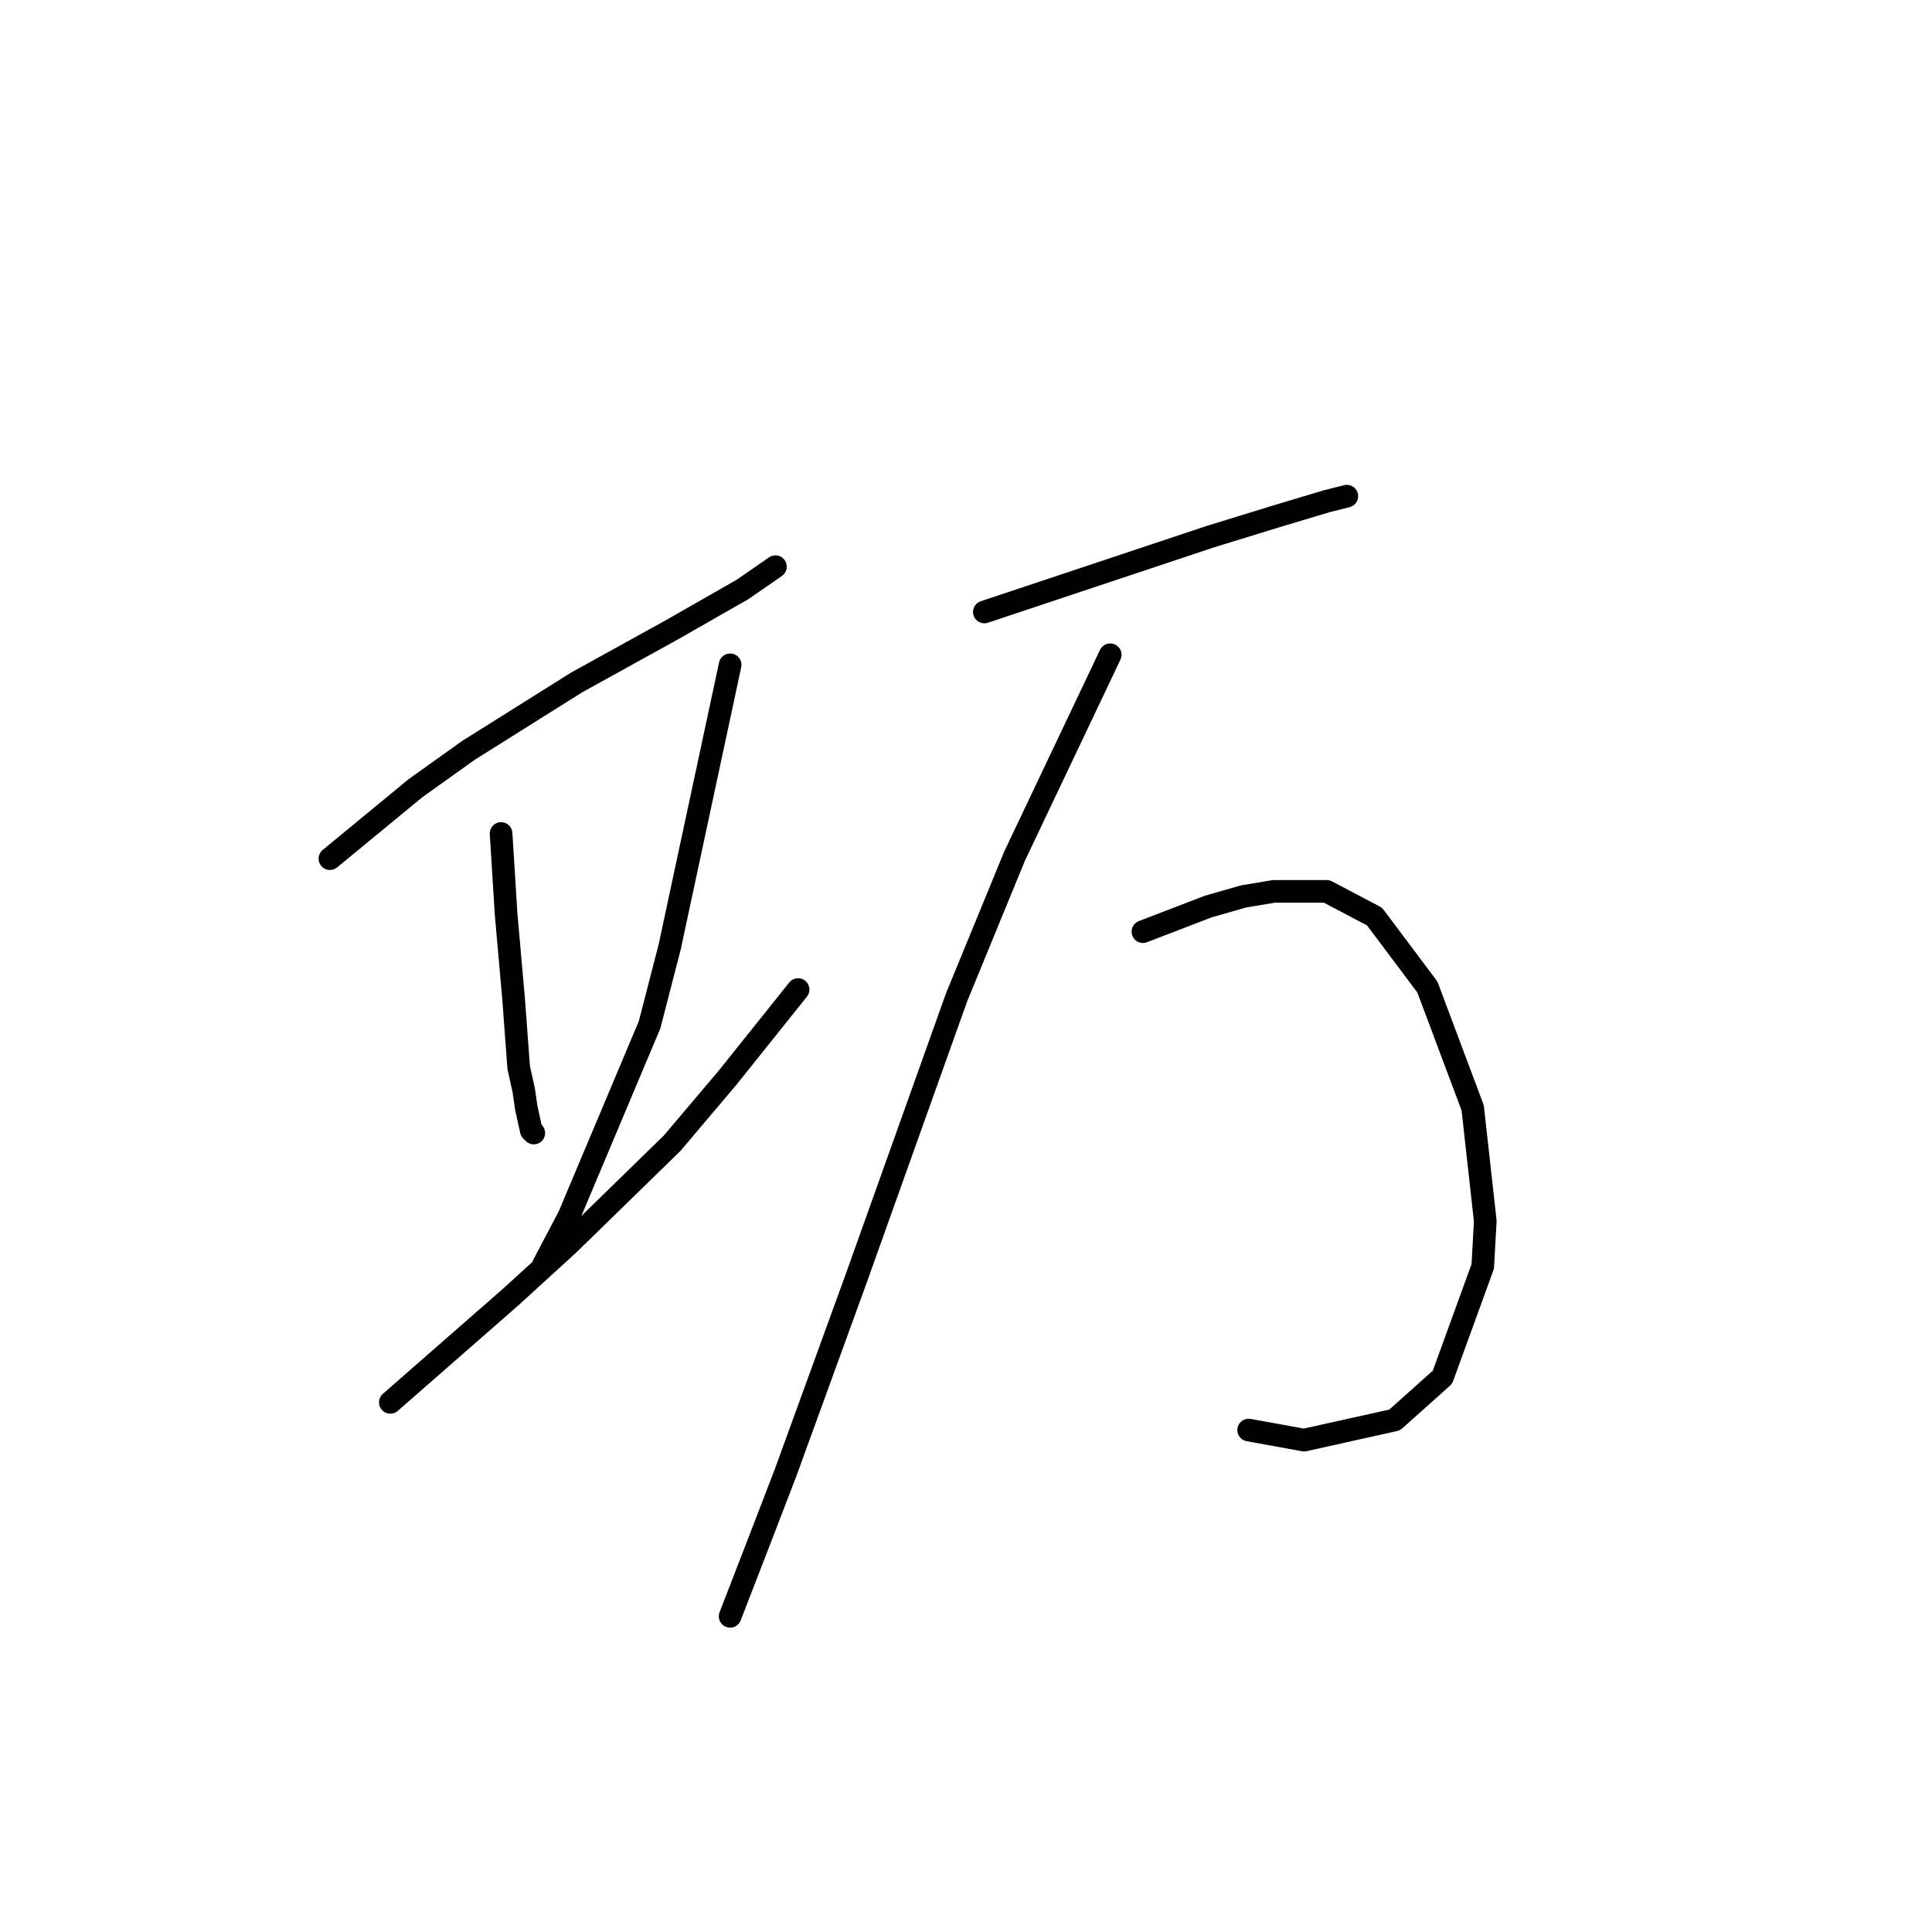 <?xml version="1.0" standalone="no"?>
    <svg width="256" height="256" xmlns="http://www.w3.org/2000/svg" version="1.1">
    <polyline stroke="black" stroke-width="3" stroke-linecap="round" fill="transparent" stroke-linejoin="round" points="43.715 113.777 49.385 109.107 55.055 104.438 62.059 99.435 76.401 90.43 89.075 83.426 98.414 78.089 102.75 75.087 102.75 75.087 " />
        <polyline stroke="black" stroke-width="3" stroke-linecap="round" fill="transparent" stroke-linejoin="round" points="66.395 110.442 66.729 115.778 67.062 121.115 68.063 132.455 68.73 141.46 69.397 144.462 69.731 146.796 70.398 149.798 70.731 150.132 70.731 150.132 " />
        <polyline stroke="black" stroke-width="3" stroke-linecap="round" fill="transparent" stroke-linejoin="round" points="96.747 88.095 92.744 106.773 88.742 125.45 86.074 135.79 75.401 161.138 72.065 167.475 72.065 167.475 " />
        <polyline stroke="black" stroke-width="3" stroke-linecap="round" fill="transparent" stroke-linejoin="round" points="51.72 185.82 59.725 178.815 67.729 171.811 75.401 164.807 89.075 151.466 96.413 142.794 105.752 131.121 105.752 131.121 " />
        <polyline stroke="black" stroke-width="3" stroke-linecap="round" fill="transparent" stroke-linejoin="round" points="130.433 81.091 135.436 79.423 140.439 77.756 145.442 76.088 160.451 71.085 169.123 68.417 175.794 66.415 178.462 65.748 178.462 65.748 " />
        <polyline stroke="black" stroke-width="3" stroke-linecap="round" fill="transparent" stroke-linejoin="round" points="147.11 86.761 140.773 100.102 134.436 113.443 126.764 132.121 113.423 169.477 104.084 195.159 100.749 203.83 96.747 214.17 96.747 214.17 " />
        <polyline stroke="black" stroke-width="3" stroke-linecap="round" fill="transparent" stroke-linejoin="round" points="151.446 123.449 155.782 121.782 160.118 120.114 164.787 118.78 168.789 118.113 175.794 118.113 182.131 121.448 189.135 130.787 195.138 146.796 196.806 161.805 196.472 167.809 191.136 182.484 184.799 188.154 172.792 190.823 165.454 189.488 165.454 189.488 " />
        </svg>